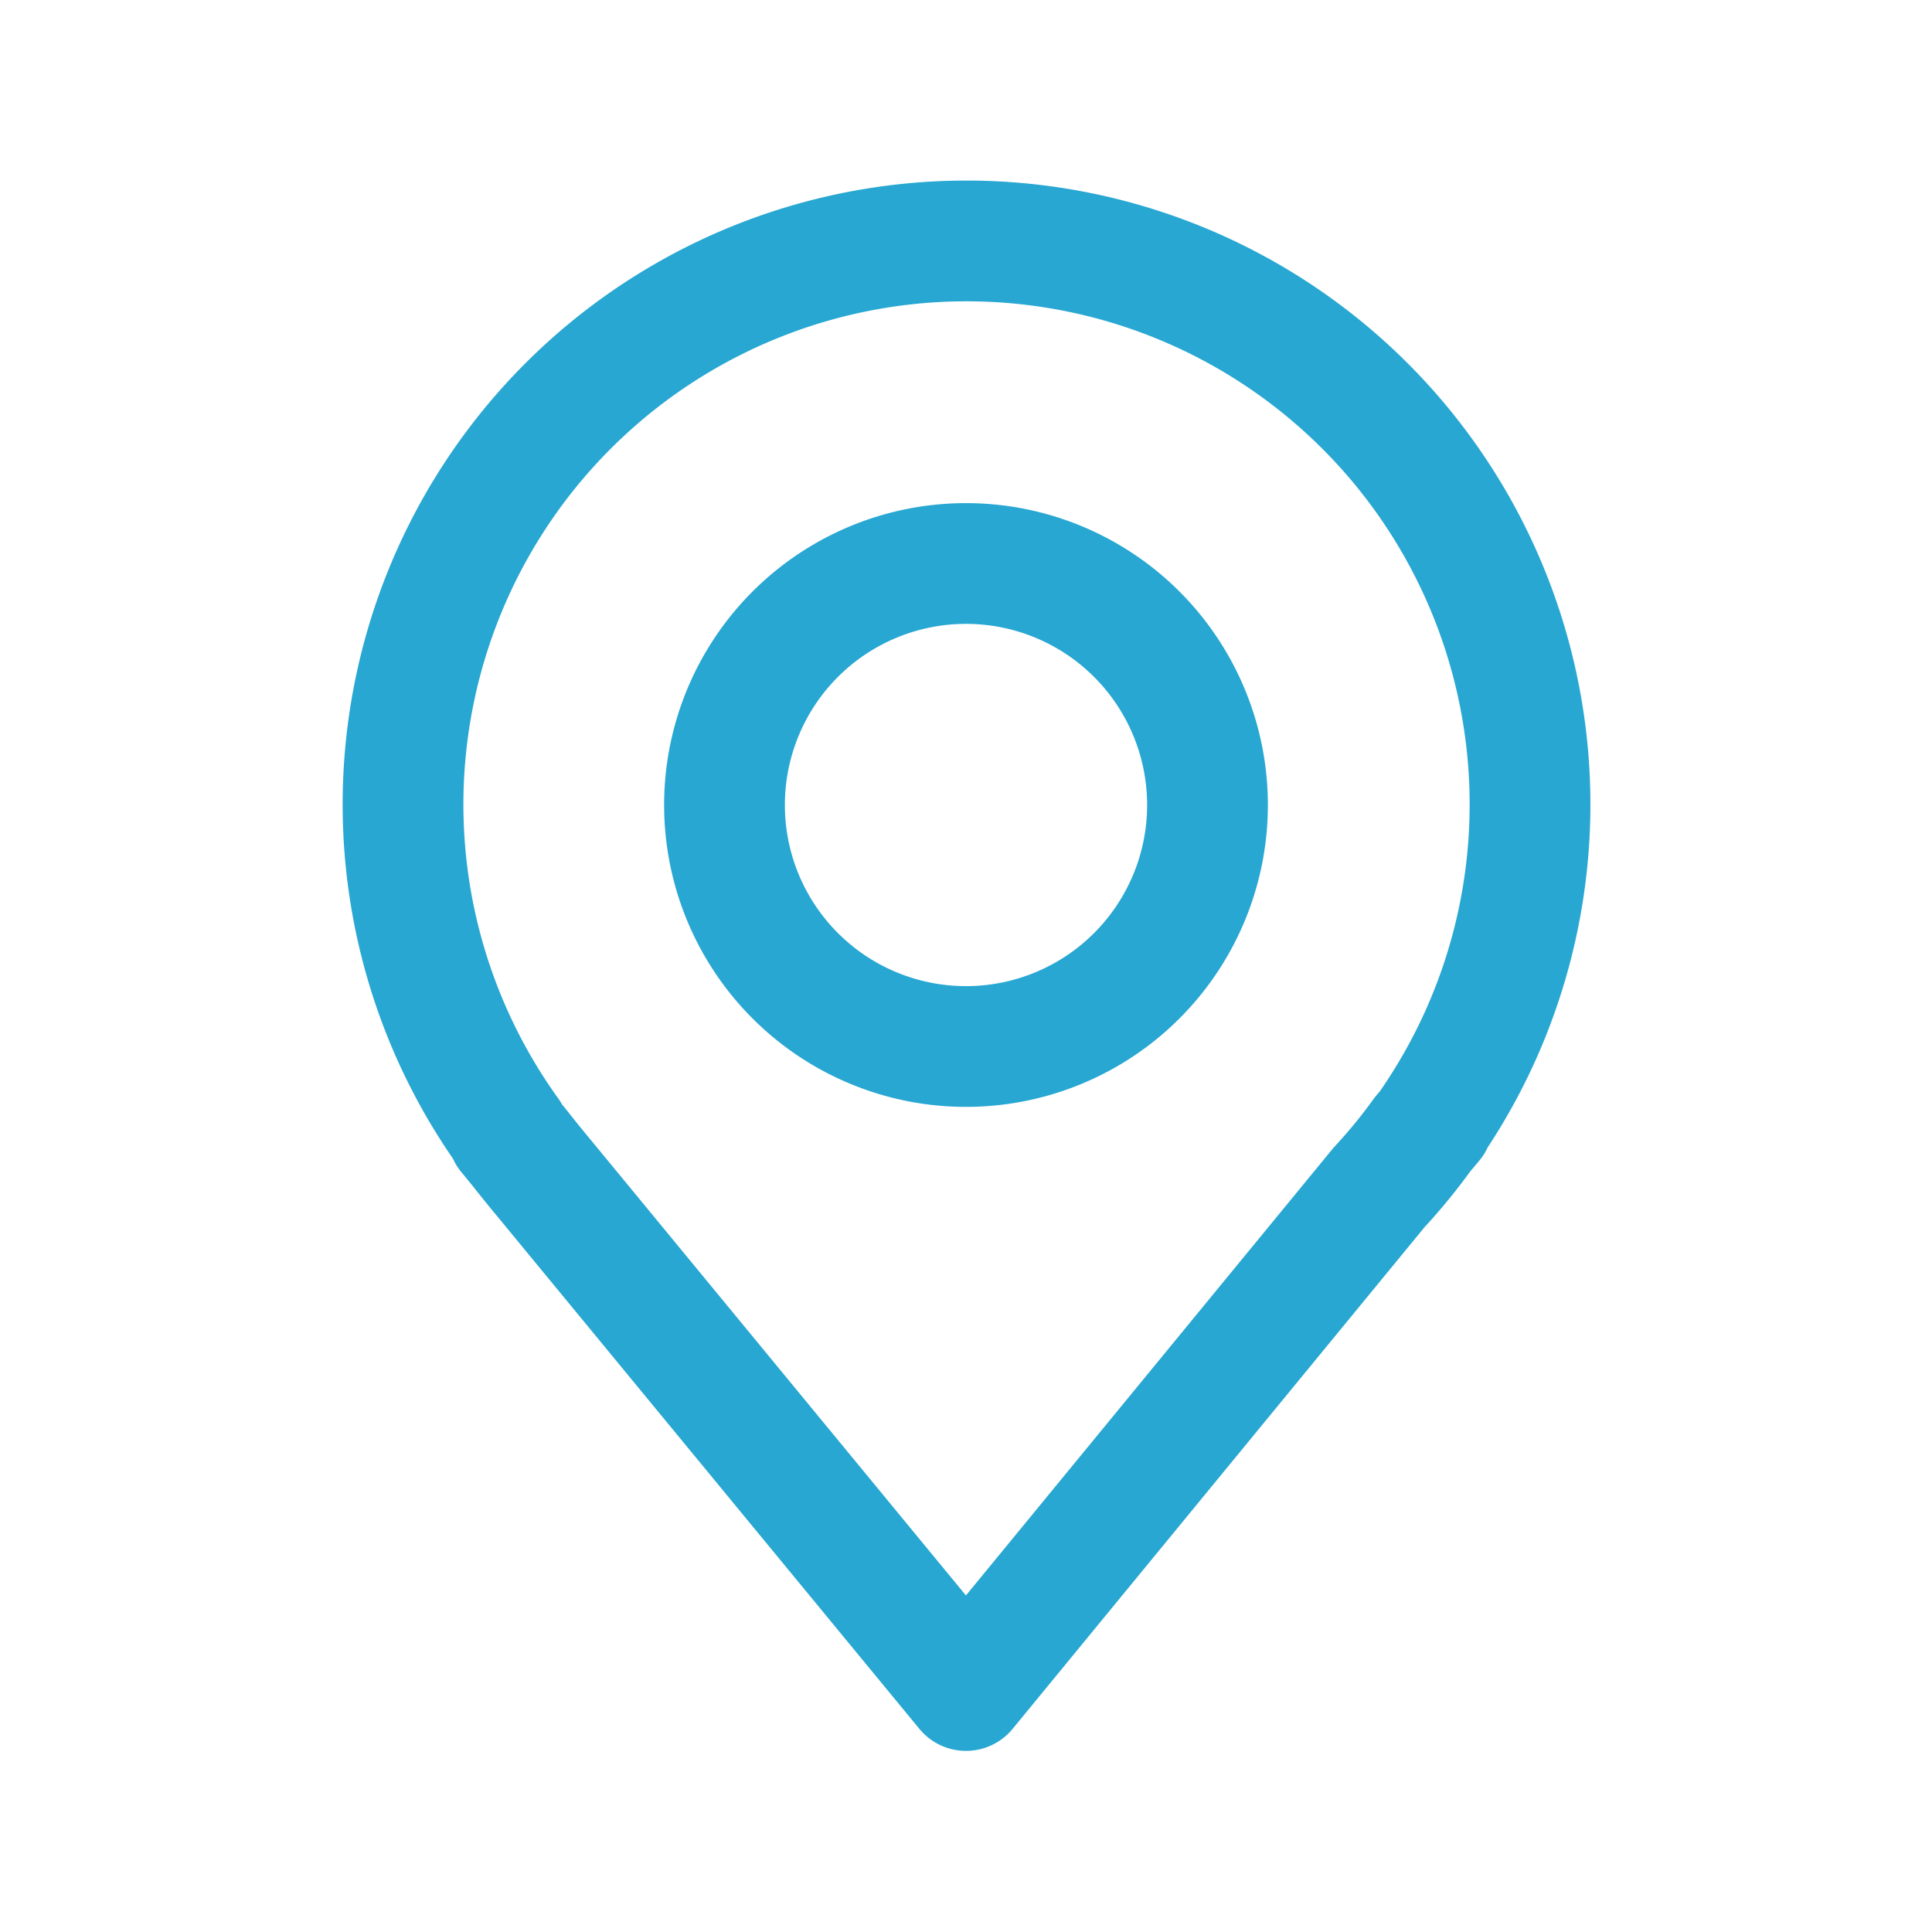 <svg class="w-6 h-6 text-gray-800 dark:text-white" aria-hidden="true" xmlns="http://www.w3.org/2000/svg" width="24" height="24" fill="none" viewBox="0 0 24 24">
  <path stroke="#27A7D2" stroke-linecap="round" stroke-linejoin="round" stroke-width="1.5" d="M12 13a3 3 0 1 0 0-6 3 3 0 0 0 0 6Z"/>
  <path stroke="#27A7D2" stroke-linecap="round" stroke-linejoin="round" stroke-width="1.5" d="M17.8 13.938h-.011a7 7 0 1 0-11.464.144h-.016l.14.171c.1.127.2.251.3.371L12 21l5.13-6.248c.194-.209.374-.429.54-.659l.13-.155Z"/>
</svg>
